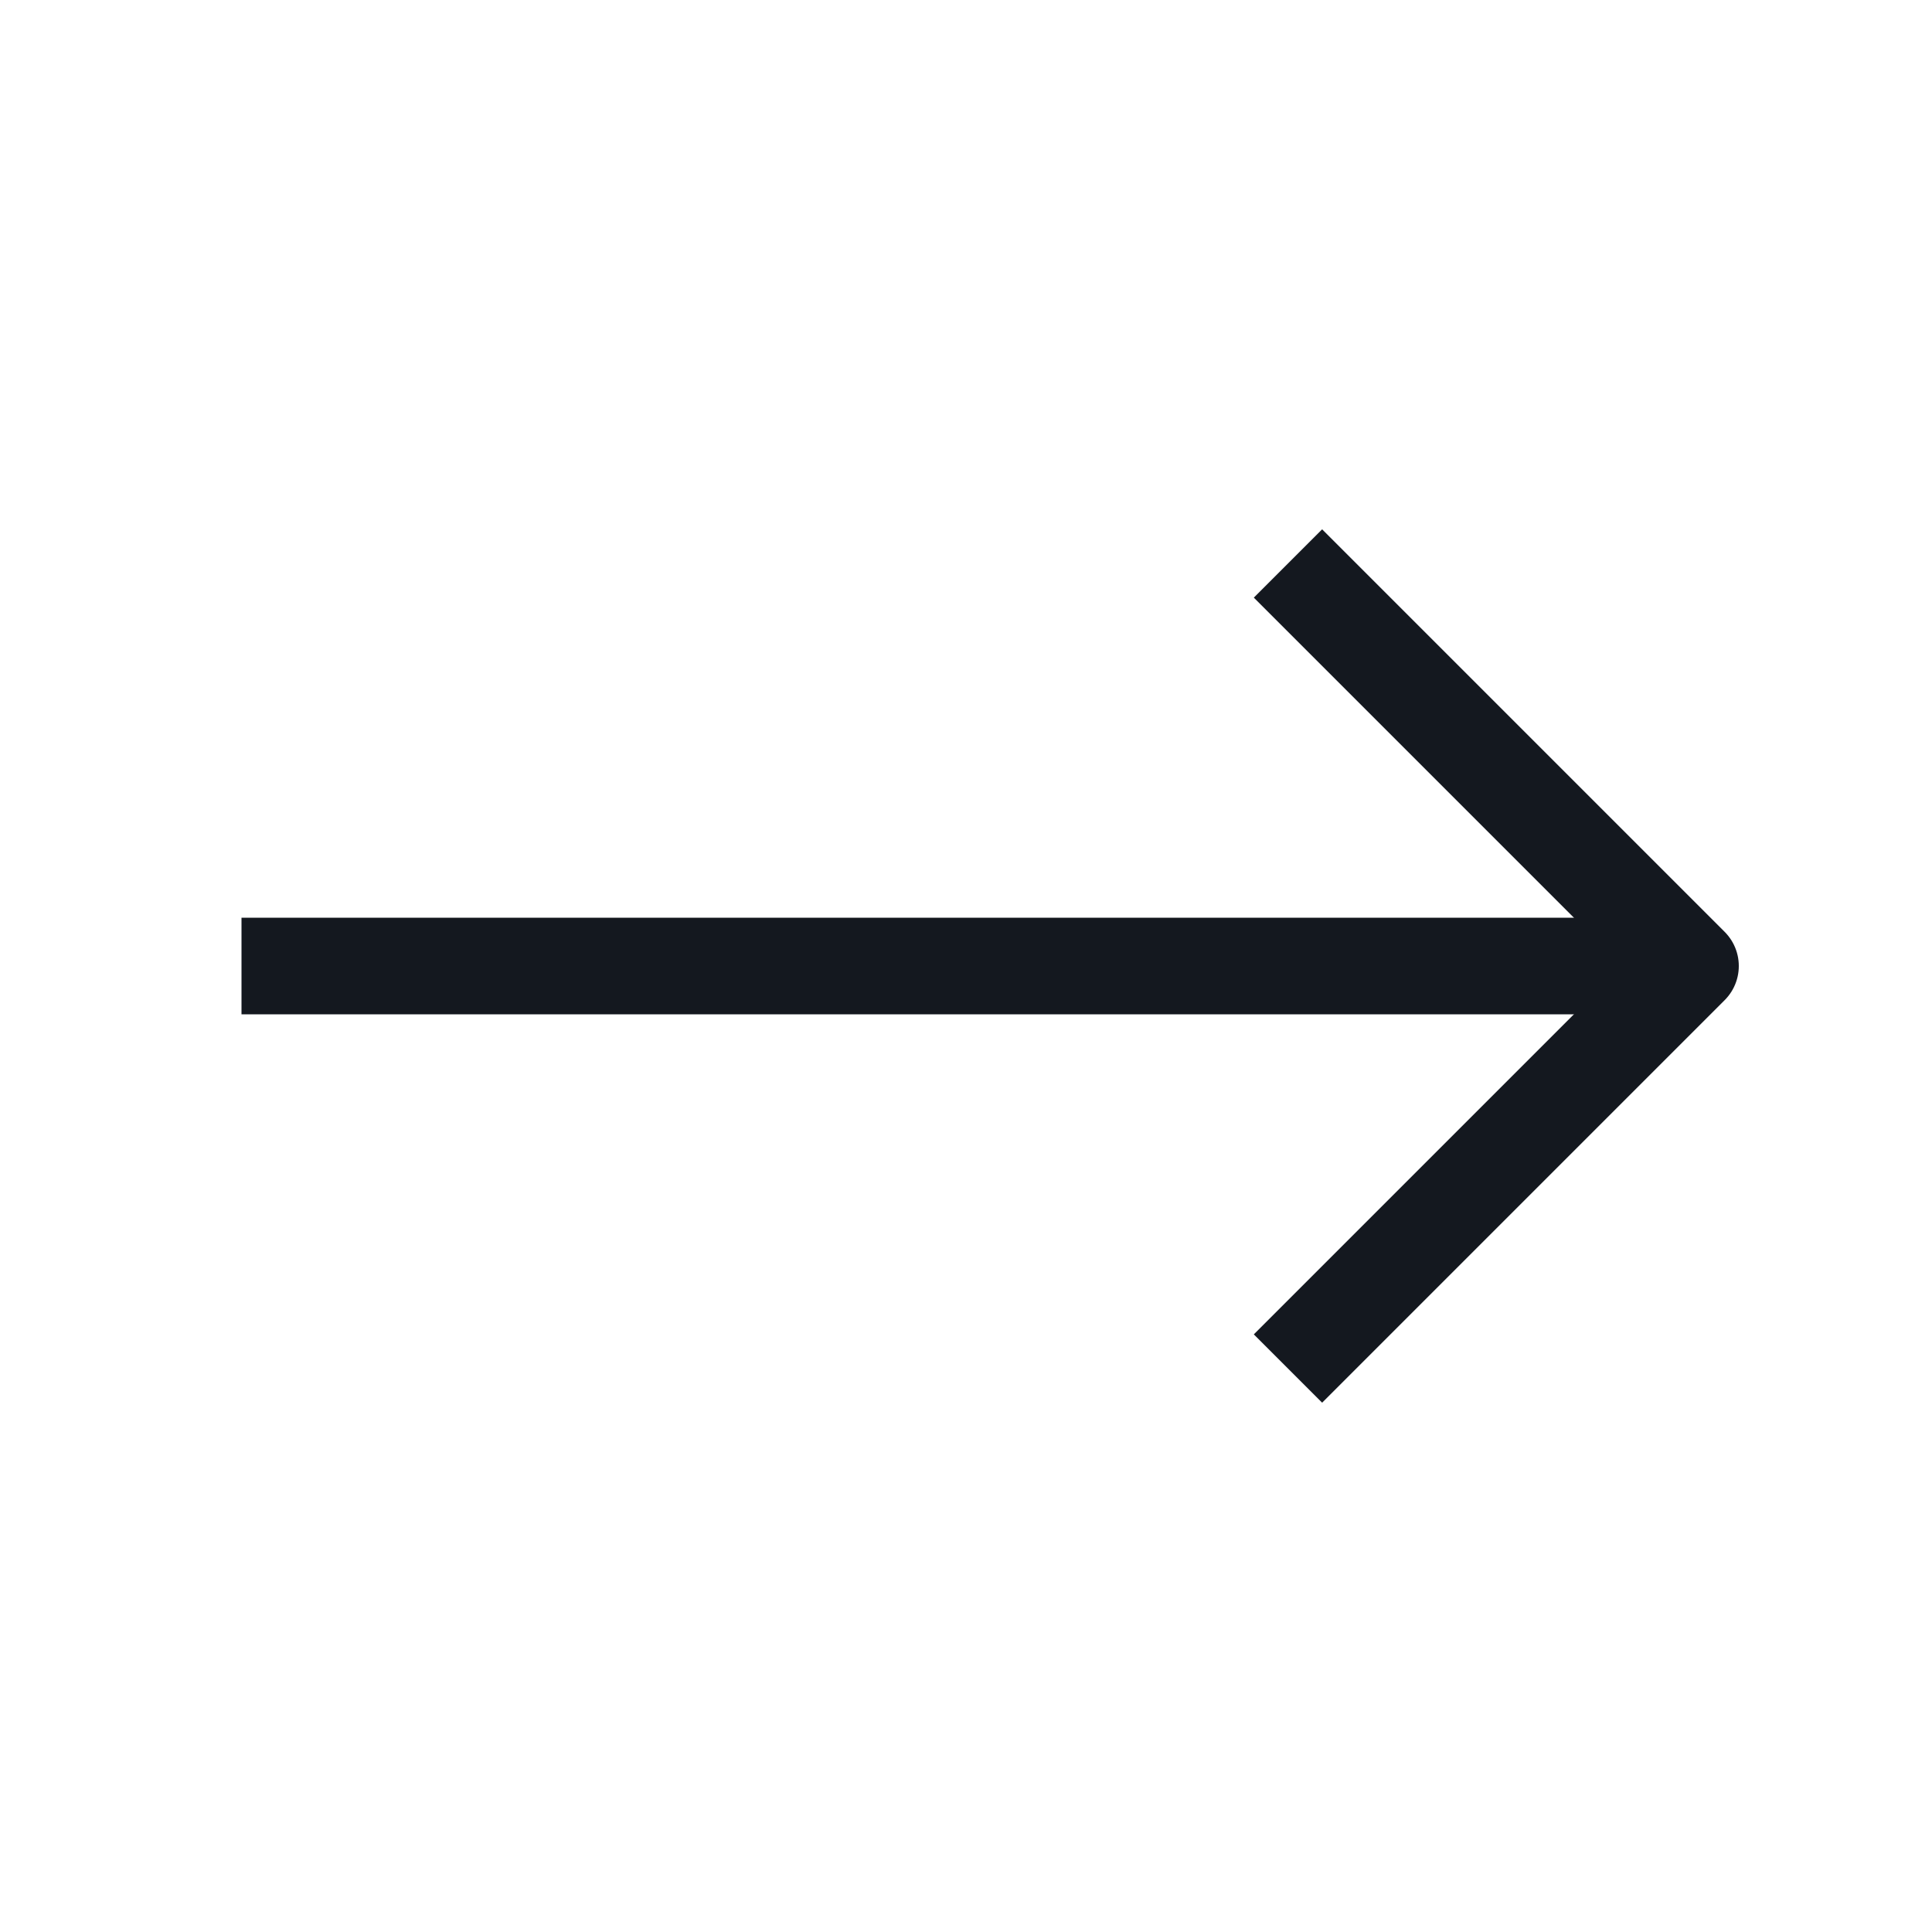 <svg width="20" height="20" viewBox="0 0 20 20" fill="none" xmlns="http://www.w3.org/2000/svg">
<path d="M2.5 10H17.5" stroke="#14181F" stroke-linejoin="round"/>
<path d="M13.333 5.833L17.5 10L13.333 14.167" stroke="#14181F" stroke-linejoin="round"/>
</svg>
